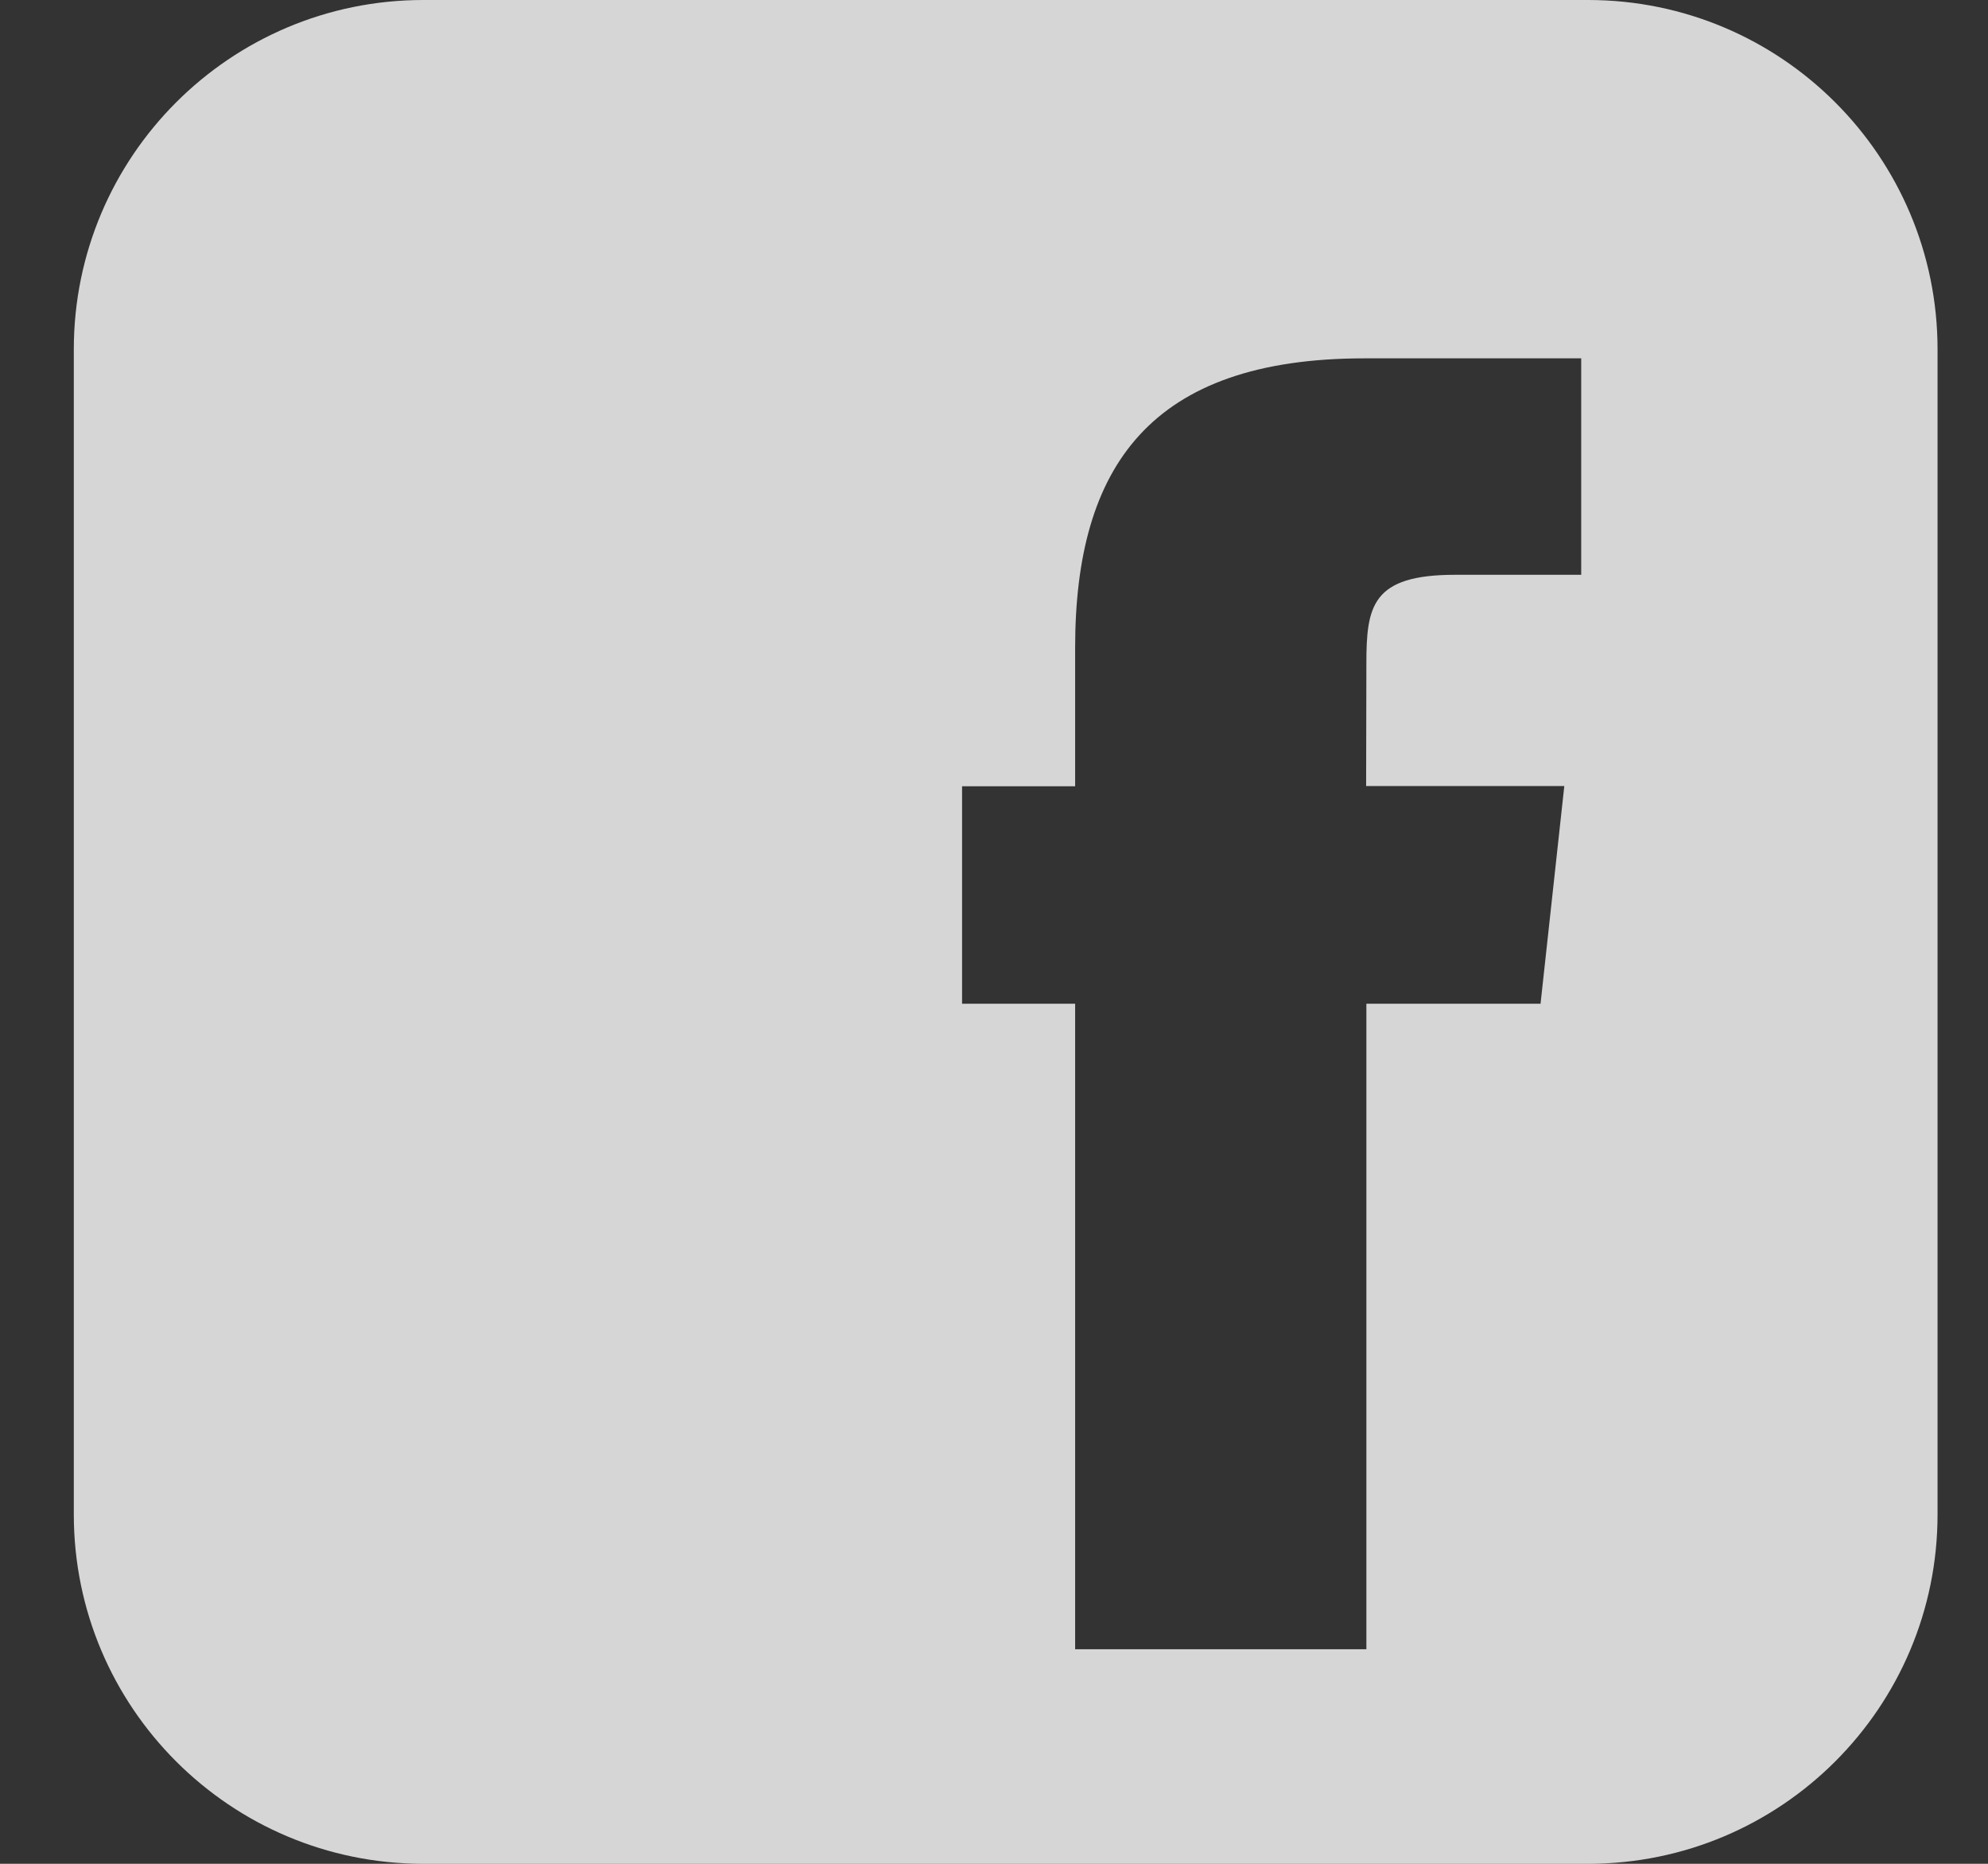 <svg width="16" height="15" viewBox="0 0 16 15" fill="none" xmlns="http://www.w3.org/2000/svg">
<rect x="0" y="0" width="16" height="15" fill="#333333" stroke="none"/>
<path fill-rule="evenodd" clip-rule="evenodd" d="M12.781 0H3.407C1.853 0 0.594 1.259 0.594 2.812V12.188C0.594 13.741 1.853 15 3.407 15H12.781C14.335 15 15.594 13.741 15.594 12.188V2.812C15.594 1.259 14.335 0 12.781 0ZM12.401 8.078H10.997V13.273H8.653V8.078H7.743V6.328H8.653V5.213C8.653 3.752 9.26 2.884 10.982 2.884H12.726V4.626H11.712C11.041 4.626 10.997 4.877 10.997 5.343L10.995 6.326H12.59L12.399 8.076L12.401 8.078Z" fill="white" fill-opacity="0.8"/>
</svg>
